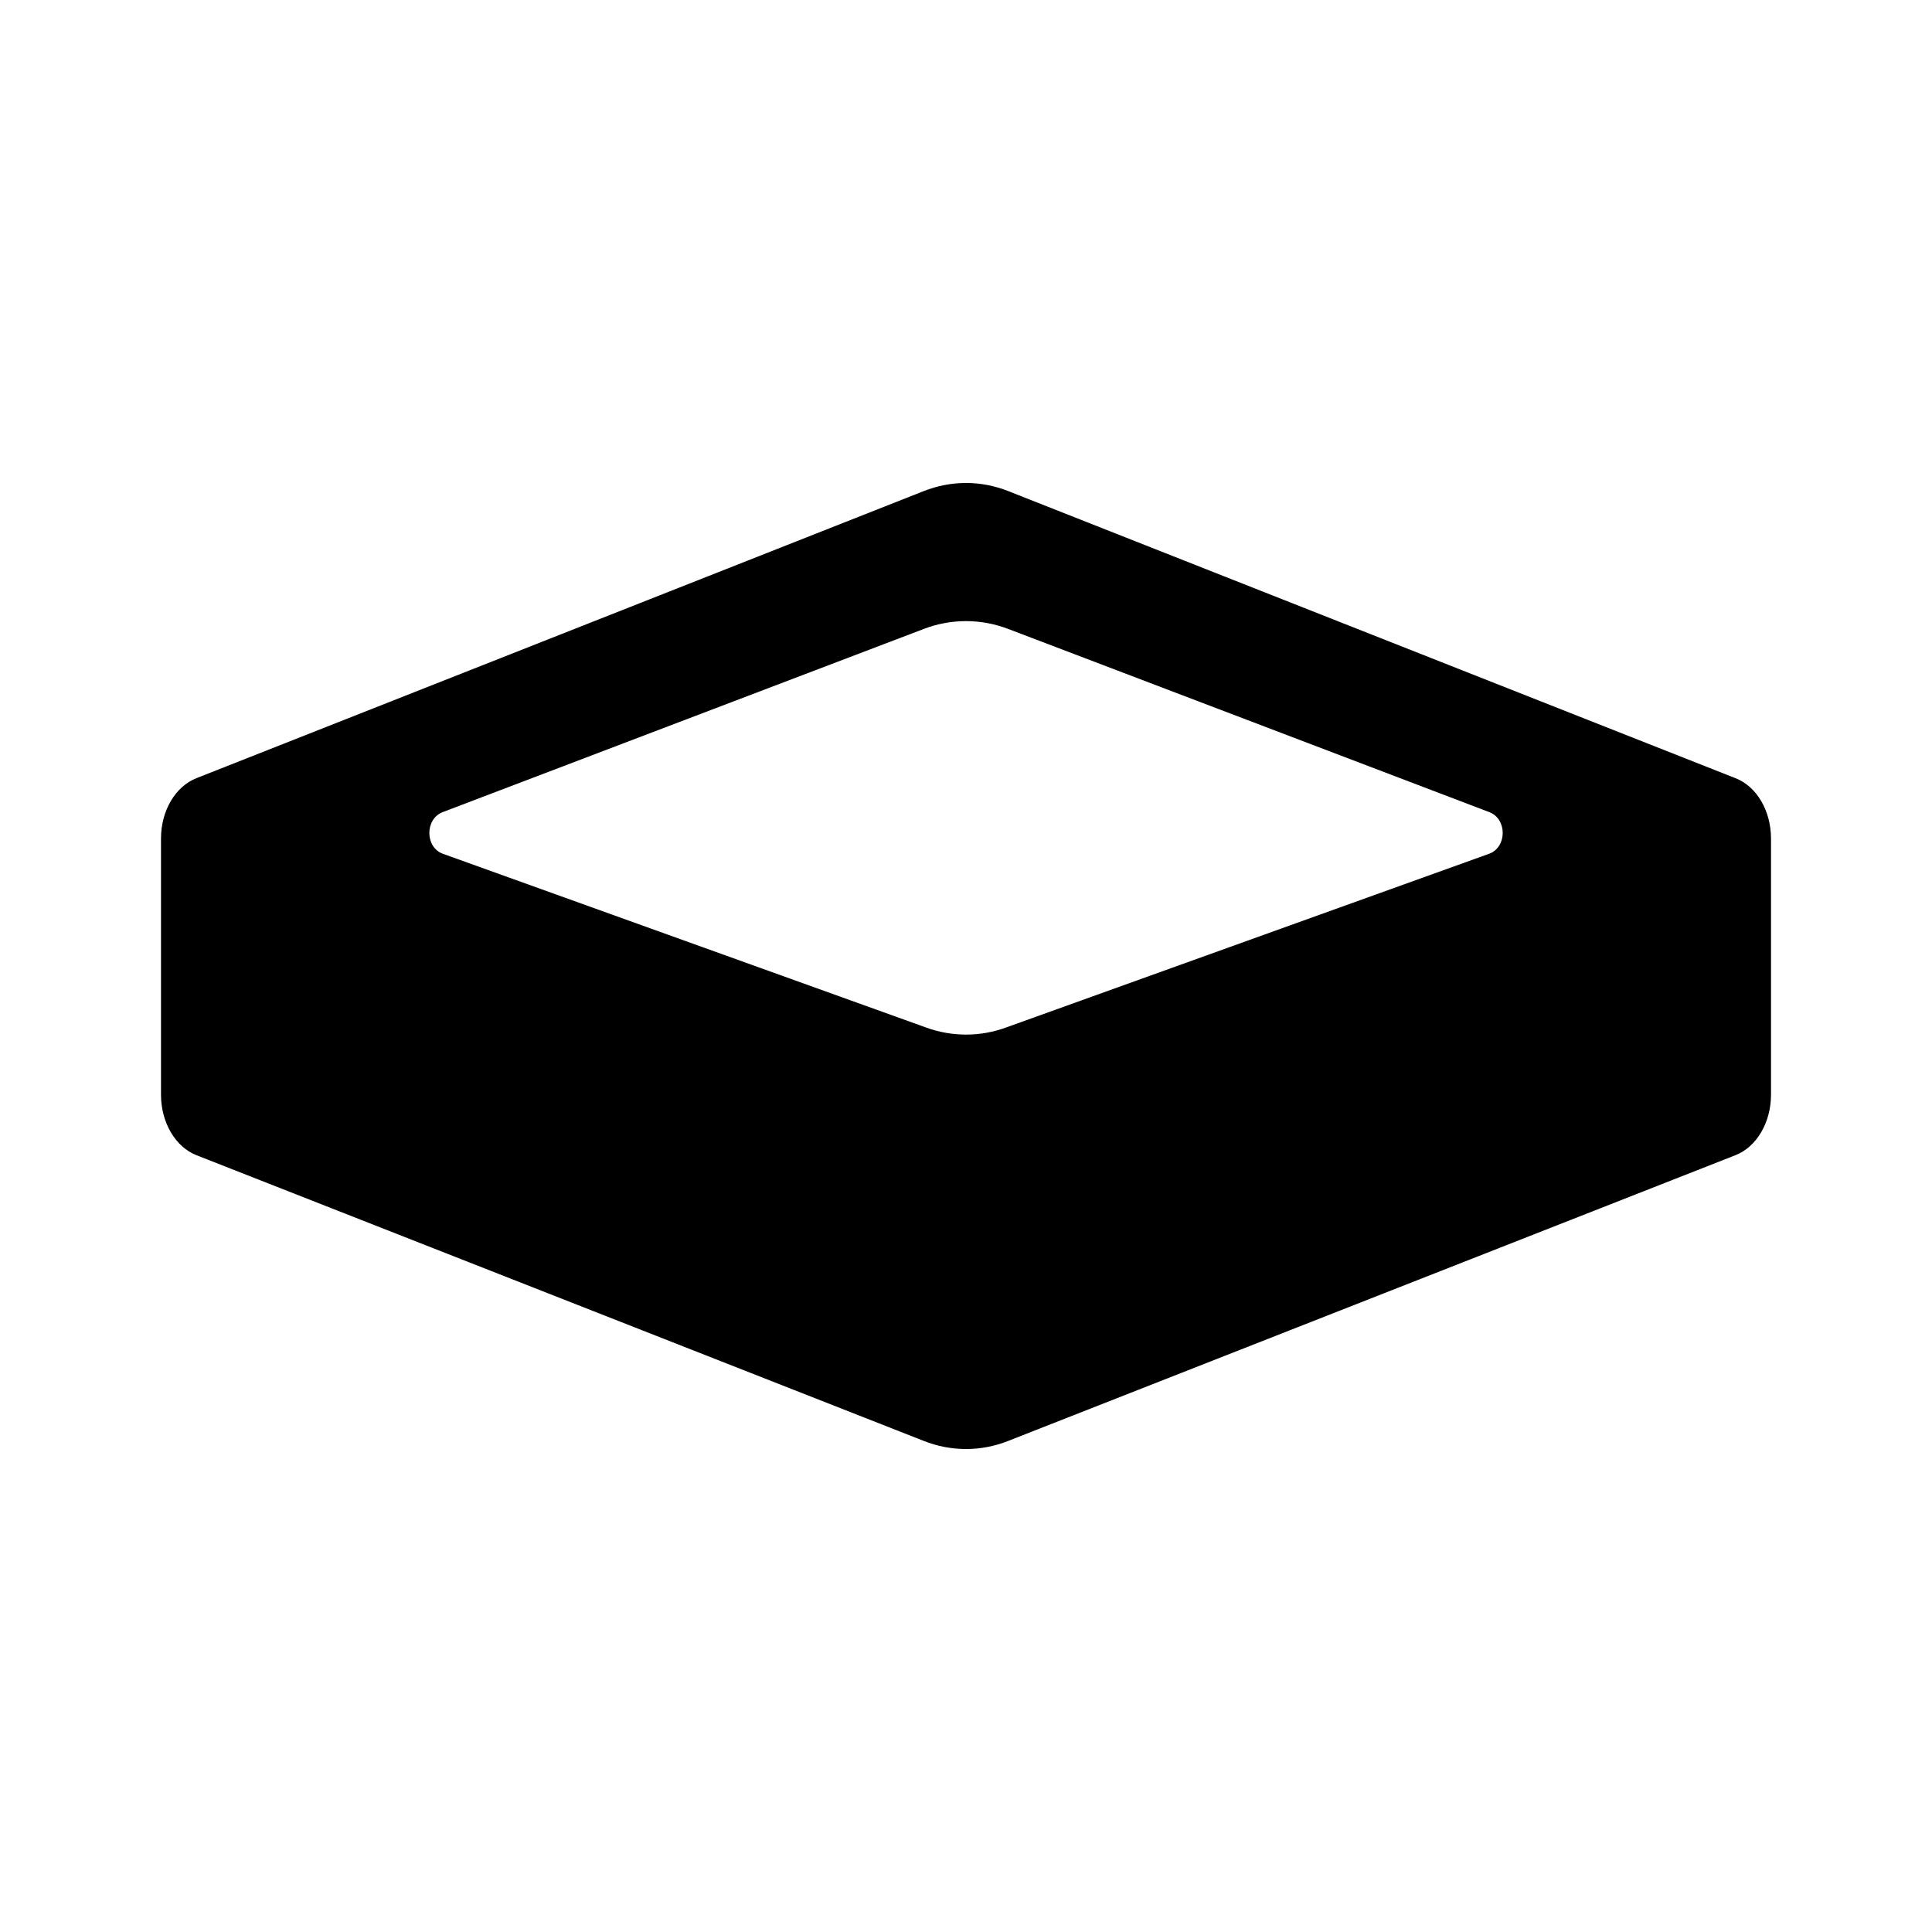 <svg width="24" height="24" viewBox="0 0 24 24" fill="none" xmlns="http://www.w3.org/2000/svg">
<path d="M18.502 10.089L12.527 7.814C12.187 7.683 11.813 7.683 11.473 7.814L5.498 10.089C5.277 10.175 5.279 10.526 5.502 10.606L11.498 12.762C11.823 12.882 12.178 12.882 12.503 12.762L18.498 10.606C18.722 10.525 18.724 10.174 18.502 10.089ZM21.559 14.35L12.526 17.899C12.188 18.034 11.812 18.034 11.474 17.899L2.442 14.351C2.178 14.248 2 13.943 2 13.599V10.416C2 10.072 2.178 9.769 2.442 9.666L11.474 6.101C11.816 5.966 12.185 5.966 12.526 6.101L21.559 9.667C21.822 9.769 22 10.072 22 10.416V13.599C22 13.943 21.822 14.247 21.559 14.35Z" fill="black"/>
</svg>
